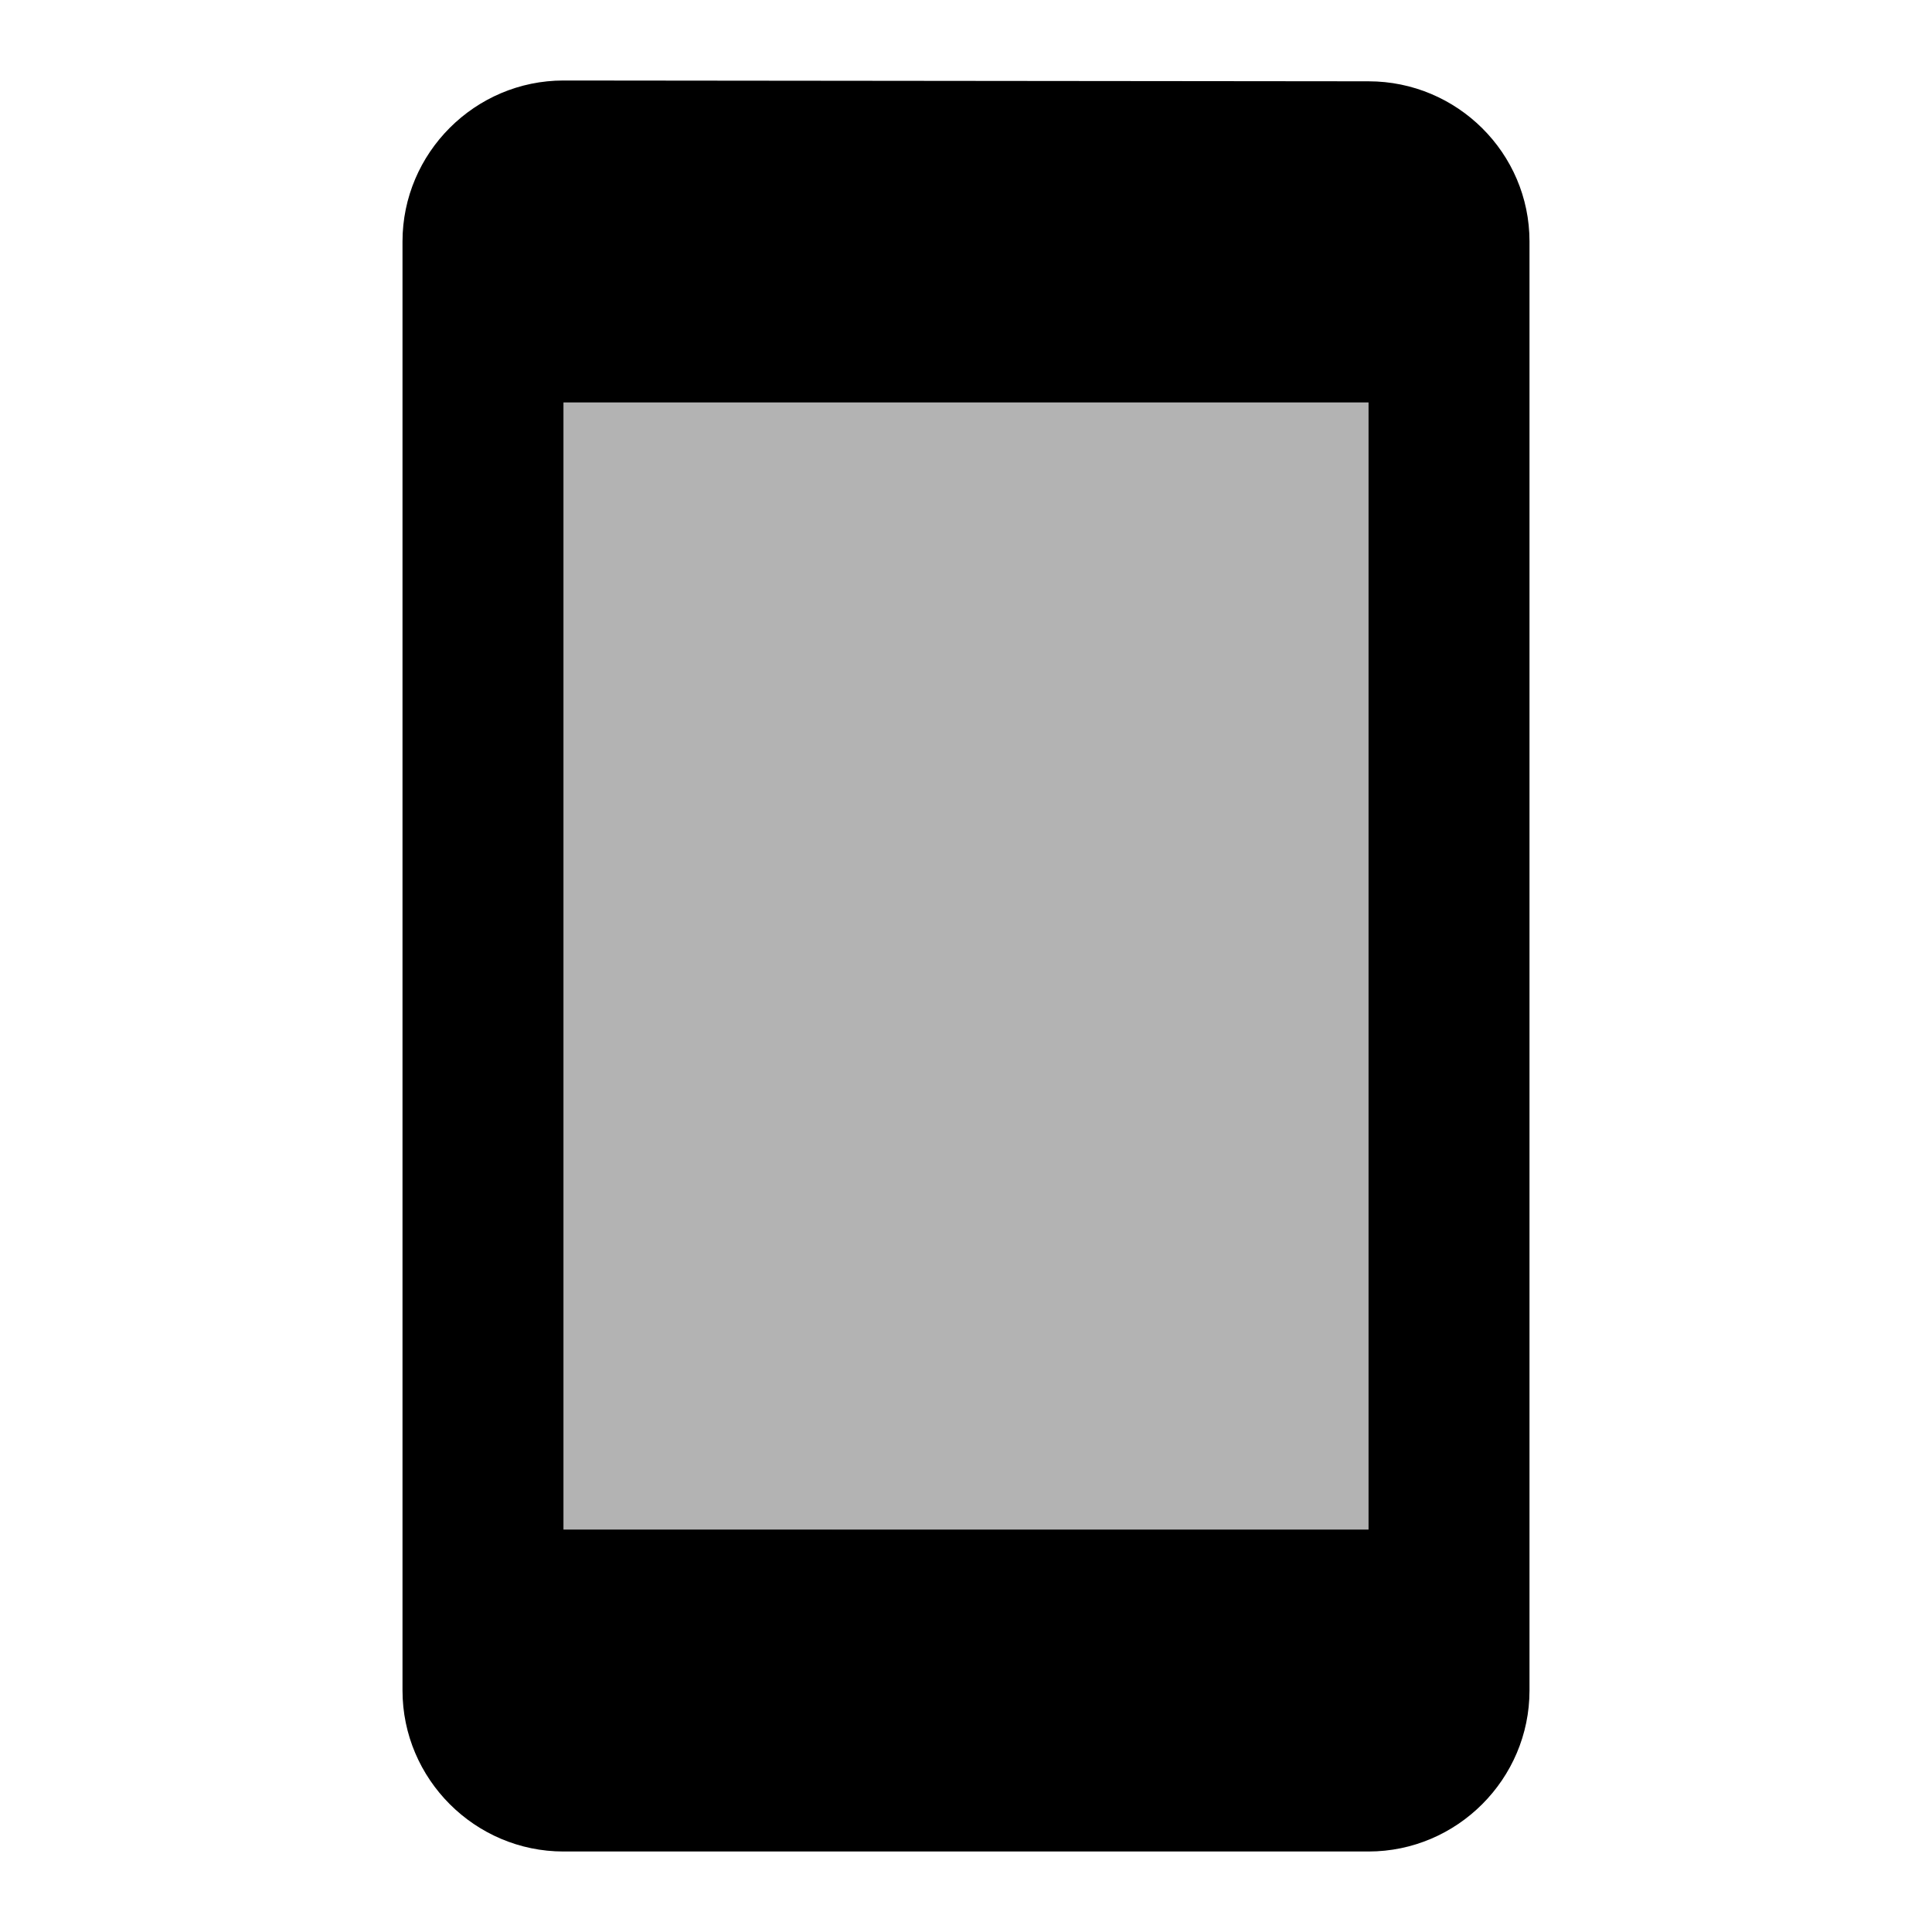 <svg xmlns="http://www.w3.org/2000/svg" viewBox="0 0 24 24" focusable="false">
  <path d="M7 5h10v14H7z" opacity=".3"/>
  <path d="M17 1.01L7 1c-1.1 0-2 .9-2 2v18c0 1.1.9 2 2 2h10c1.1 0 2-.9 2-2V3c0-1.1-.9-1.99-2-1.99zM17 19H7V5h10v14z"/>
</svg>
